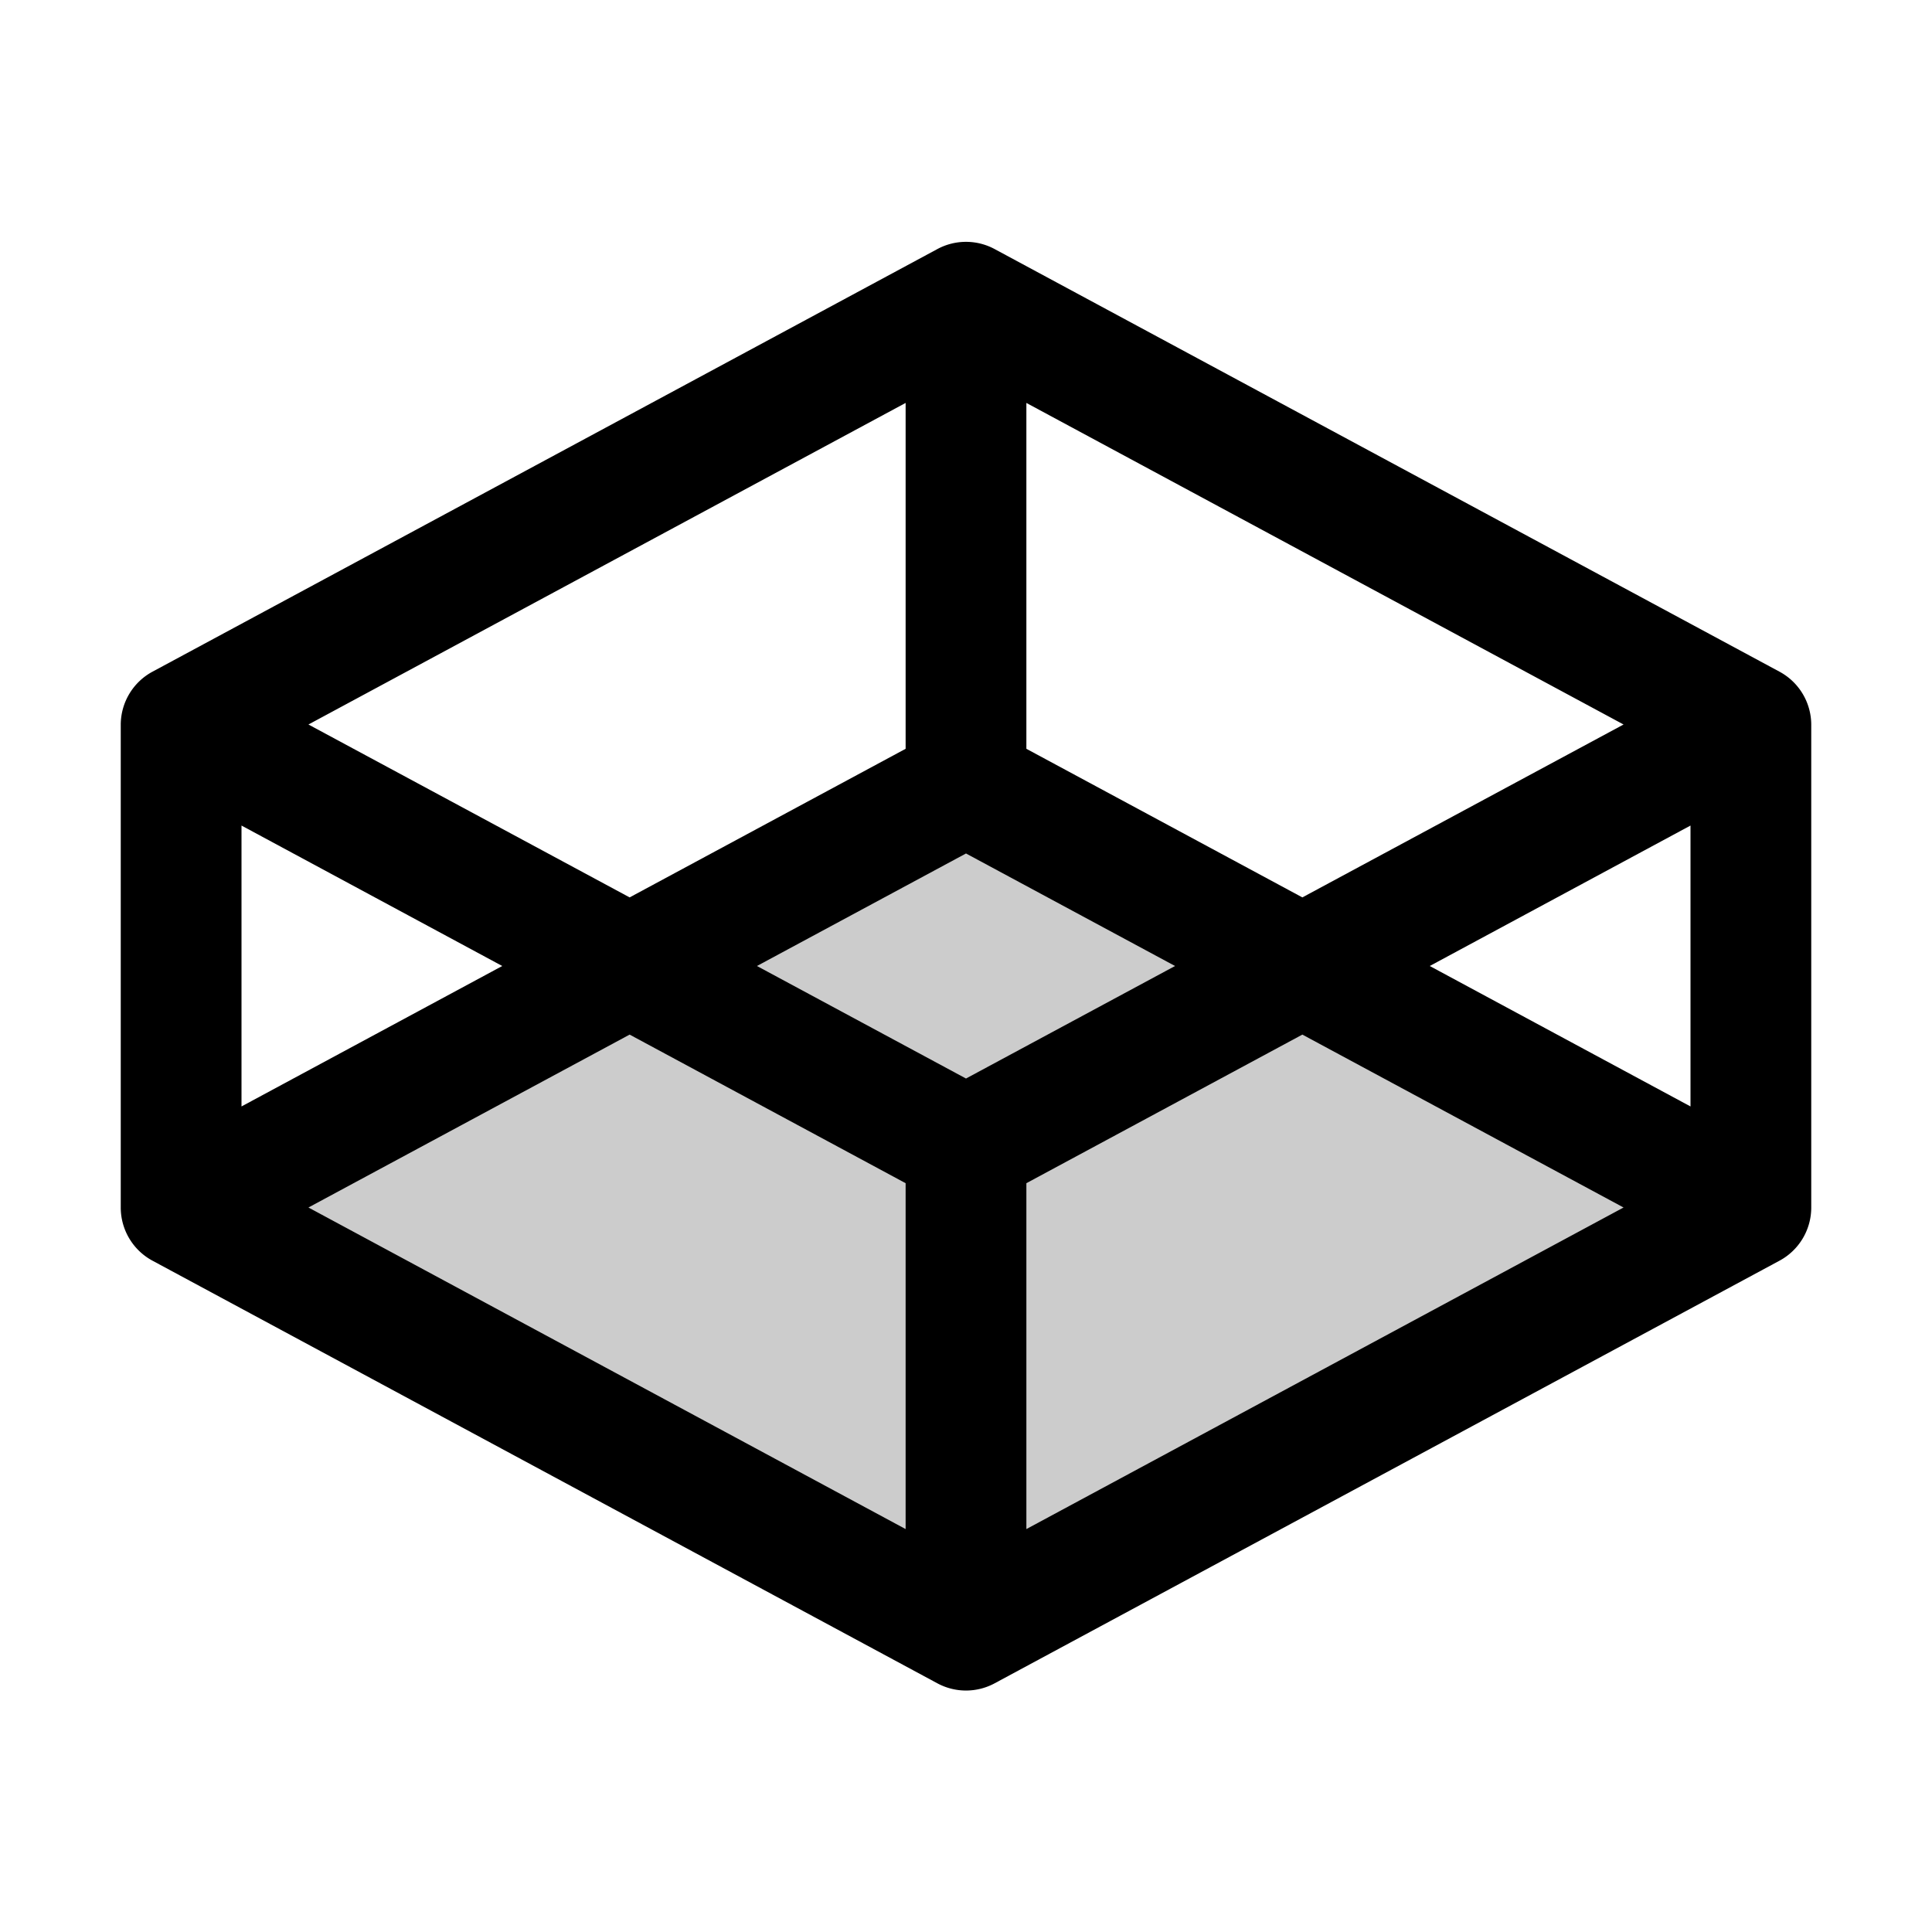 <svg xmlns="http://www.w3.org/2000/svg" width="1em" height="1em" viewBox="0 0 256 256"><g fill="currentColor"><path d="m232 160l-104 56l-104-56l104-56Z" opacity=".2"/><path d="m235.79 89l-104-56a8 8 0 0 0-7.58 0l-104 56A8 8 0 0 0 16 96v64a8 8 0 0 0 4.21 7.05l104 56a8 8 0 0 0 7.58 0l104-56A8 8 0 0 0 240 160V96a8 8 0 0 0-4.21-7M224 146.61L189.45 128L224 109.39Zm-51.43-27.7L136 99.22V53.39L215.13 96Zm-44.57 24L100.3 128l27.7-14.91L155.7 128Zm-8-89.52v45.83l-36.57 19.69L40.87 96Zm-88 56L66.55 128L32 146.61Zm51.43 27.7L120 156.78v45.83L40.87 160ZM136 202.61v-45.83l36.57-19.69L215.13 160Z"/></g></svg>